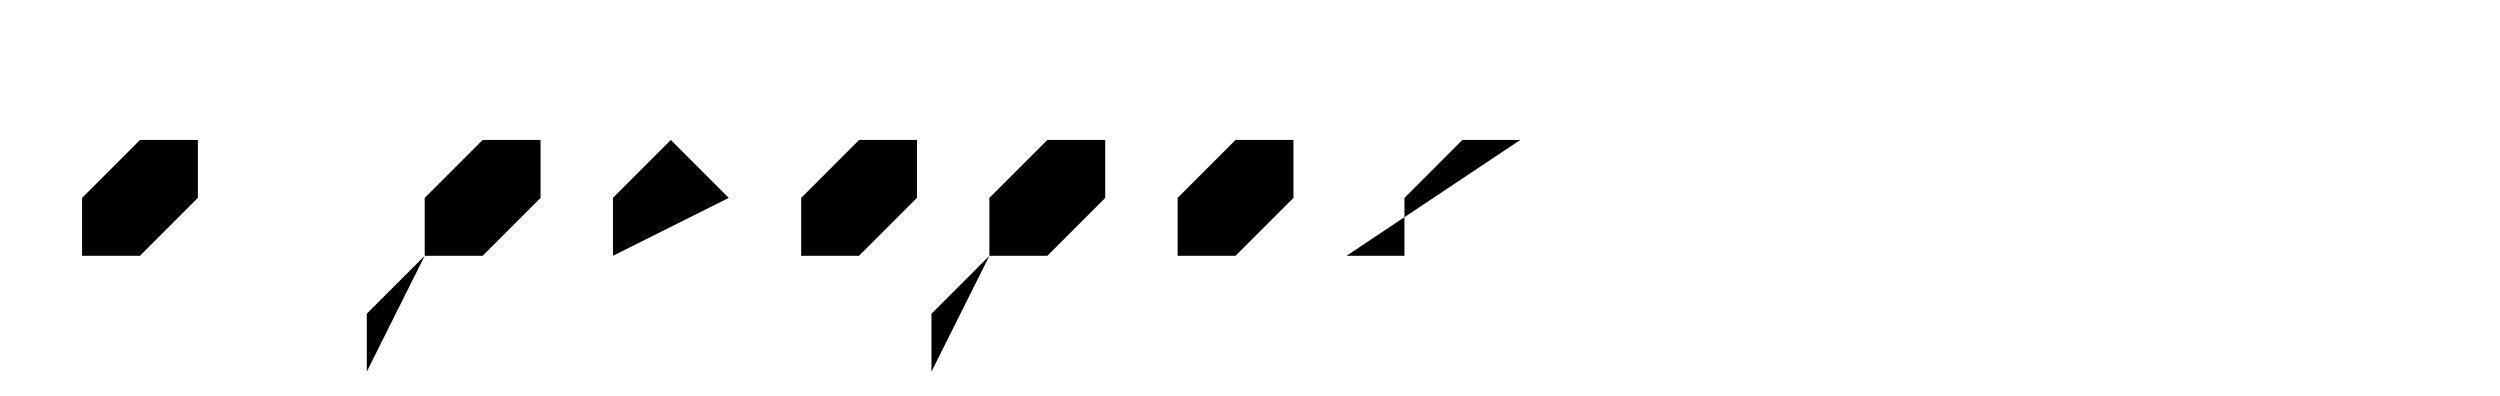 <svg xmlns="http://www.w3.org/2000/svg" width="100%" height="100%" viewBox="0 0 155.4 24.6">
    <g class="line aux-width">
		<line class="main-color" x1="1.5" y1="20.1" x2="94.5" y2="20.1"/>
		<g class="black">
			<polyline points="83.701,15.899 87.301,15.899 87.301,12.3 90.9,8.7 94.5,8.7"/>
			<polygon points="57,12.3 57,8.7 53.4,8.7 49.801,12.3 49.801,15.899 53.4,15.899"/>
			<polygon points="80.4,12.3 80.4,8.7 76.801,8.7 73.201,12.3 73.201,15.899 76.801,15.899"/>
			<polyline points="26.4,15.899 30,15.899 33.601,12.3 33.601,8.7 30,8.7 26.4,12.3 26.4,15.899 22.8,19.5 22.8,23.1"/>
			<polyline points="61.5,15.899 65.101,15.899 68.701,12.3 68.701,8.7 65.101,8.7 61.5,12.3 61.5,15.899 57.9,19.5 57.9,23.1"/>
			<polyline points="38.101,15.899 38.101,12.3 41.701,8.7 45.3,12.3"/>
			<line x1="12.3" y1="1.5" x2="15.9" y2="5.1"/>
			<polygon points="12.3,8.7 8.701,8.7 5.101,12.3 5.101,15.899 8.701,15.899 12.3,12.3"/>
		</g>
	</g>
</svg>
